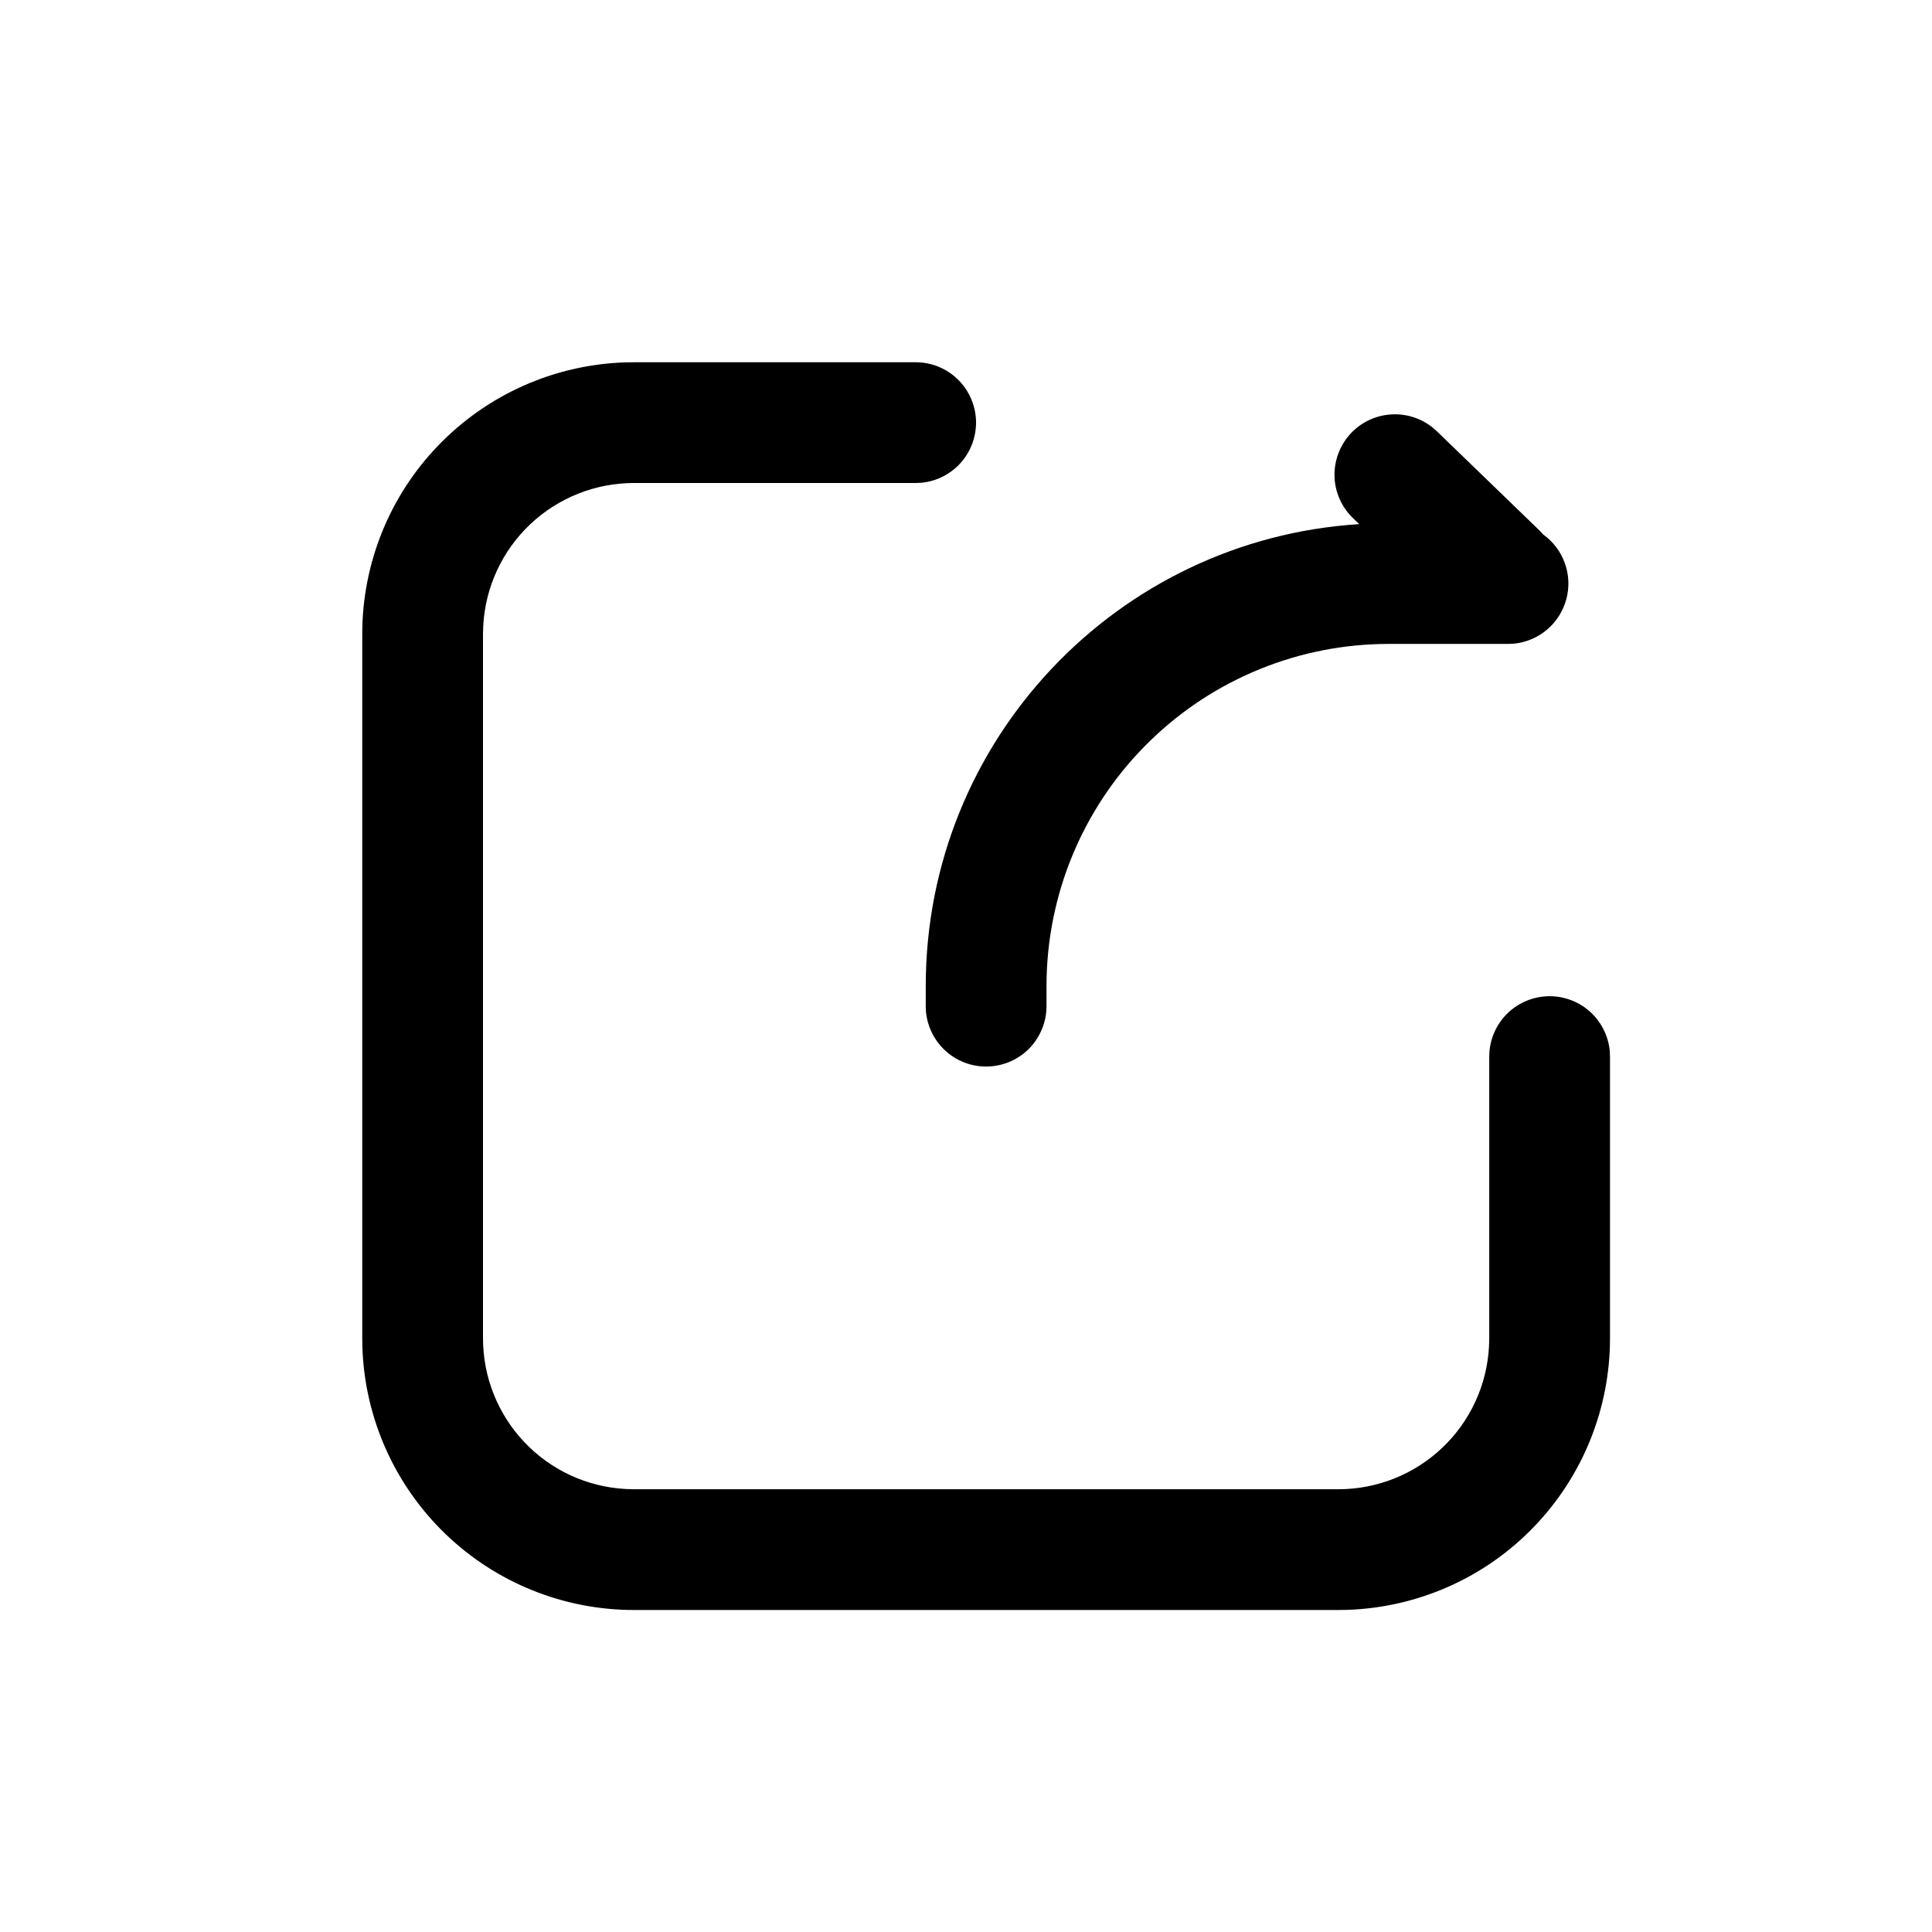 <svg width="24" height="24" viewBox="0 0 24 24" fill="none" xmlns="http://www.w3.org/2000/svg">
    <path d="M11.375 4.5C11.568 4.5 11.753 4.574 11.892 4.707C12.032 4.84 12.114 5.022 12.124 5.214C12.133 5.406 12.068 5.595 11.942 5.741C11.816 5.886 11.639 5.978 11.447 5.997L11.375 6H7.875C7.395 6 6.933 6.184 6.585 6.514C6.237 6.844 6.028 7.296 6.003 7.775L6 7.875V16.625C6 17.105 6.184 17.567 6.514 17.915C6.844 18.264 7.296 18.472 7.775 18.497L7.875 18.5H16.625C17.105 18.5 17.567 18.316 17.915 17.986C18.264 17.656 18.472 17.204 18.497 16.725L18.5 16.625V13.125C18.5 12.932 18.574 12.747 18.707 12.608C18.84 12.468 19.022 12.386 19.214 12.376C19.406 12.367 19.595 12.432 19.741 12.558C19.886 12.684 19.978 12.861 19.997 13.053L20 13.125V16.625C20 17.5 19.66 18.34 19.053 18.969C18.446 19.599 17.618 19.967 16.744 19.998L16.625 20H7.875C7 20 6.16 19.66 5.531 19.053C4.902 18.446 4.533 17.618 4.502 16.744L4.5 16.625V7.875C4.5 7 4.839 6.16 5.447 5.531C6.054 4.902 6.882 4.533 7.756 4.502L7.875 4.5H11.375Z" fill="black"/>
    <path d="M17.793 5.308L17.851 5.359L19.124 6.59L19.172 6.641C19.296 6.73 19.389 6.855 19.44 6.999C19.491 7.142 19.497 7.298 19.457 7.445C19.417 7.592 19.334 7.724 19.217 7.822C19.101 7.921 18.957 7.981 18.805 7.996L18.733 7.999H17.25C16.145 7.999 15.083 8.43 14.29 9.2C13.497 9.969 13.035 11.017 13.002 12.122L13 12.249V12.499C13 12.692 12.925 12.877 12.793 13.017C12.66 13.156 12.478 13.239 12.286 13.248C12.093 13.258 11.905 13.192 11.759 13.066C11.614 12.94 11.522 12.763 11.503 12.571L11.5 12.499V12.249C11.5 9.196 13.879 6.699 16.885 6.511L16.808 6.437C16.669 6.304 16.587 6.122 16.578 5.93C16.57 5.737 16.636 5.549 16.763 5.403C16.889 5.258 17.067 5.167 17.259 5.15C17.451 5.132 17.642 5.189 17.793 5.308Z" fill="black"/>
</svg>
